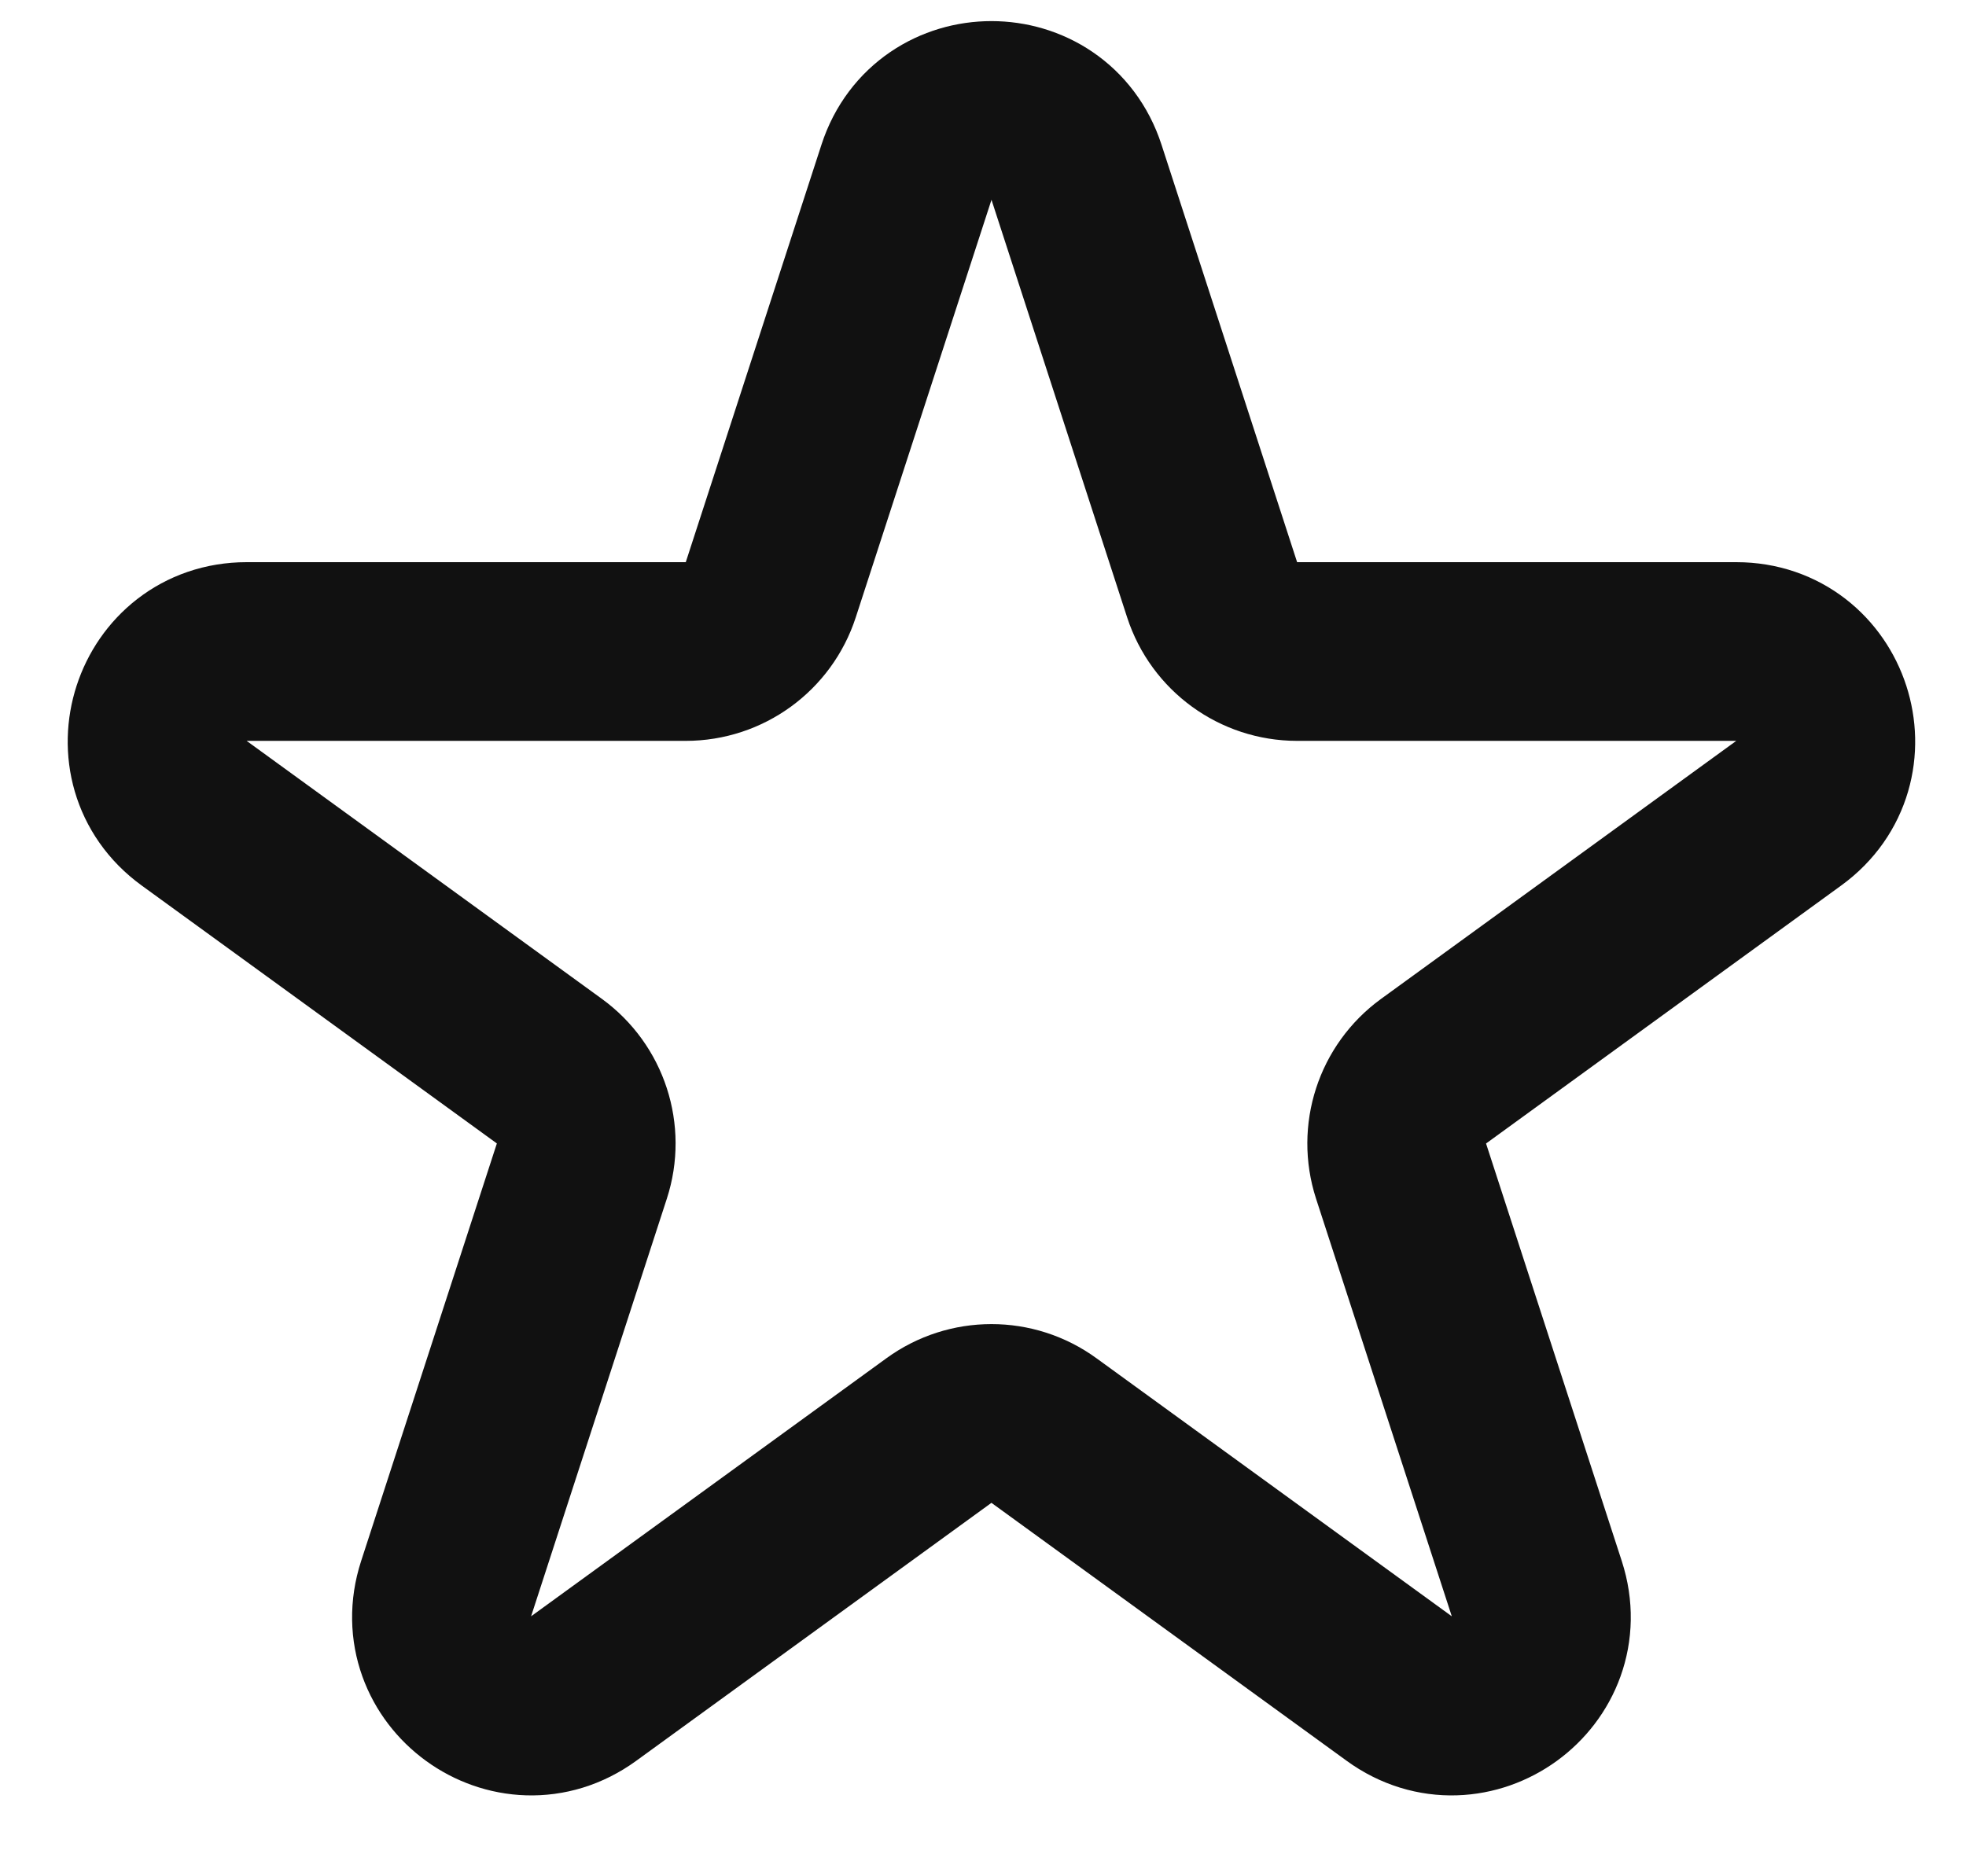 <svg width="22" height="21" viewBox="0 0 22 21" fill="none" xmlns="http://www.w3.org/2000/svg">
<path d="M10.144 1.927C10.443 1.006 11.746 1.006 12.046 1.927L13.564 6.601C13.698 7.013 14.082 7.292 14.515 7.292H19.43C20.398 7.292 20.801 8.531 20.017 9.101L16.042 11.989C15.691 12.244 15.545 12.695 15.678 13.107L17.197 17.781C17.496 18.703 16.442 19.469 15.658 18.899L11.682 16.011C11.332 15.756 10.857 15.756 10.507 16.011L6.531 18.899C5.747 19.469 4.693 18.703 4.992 17.781L6.511 13.107C6.645 12.695 6.498 12.244 6.148 11.989L2.172 9.101C1.388 8.531 1.791 7.292 2.76 7.292H7.674C8.107 7.292 8.491 7.013 8.625 6.601L10.144 1.927Z" stroke="#111111" stroke-width="2"/>
</svg>
